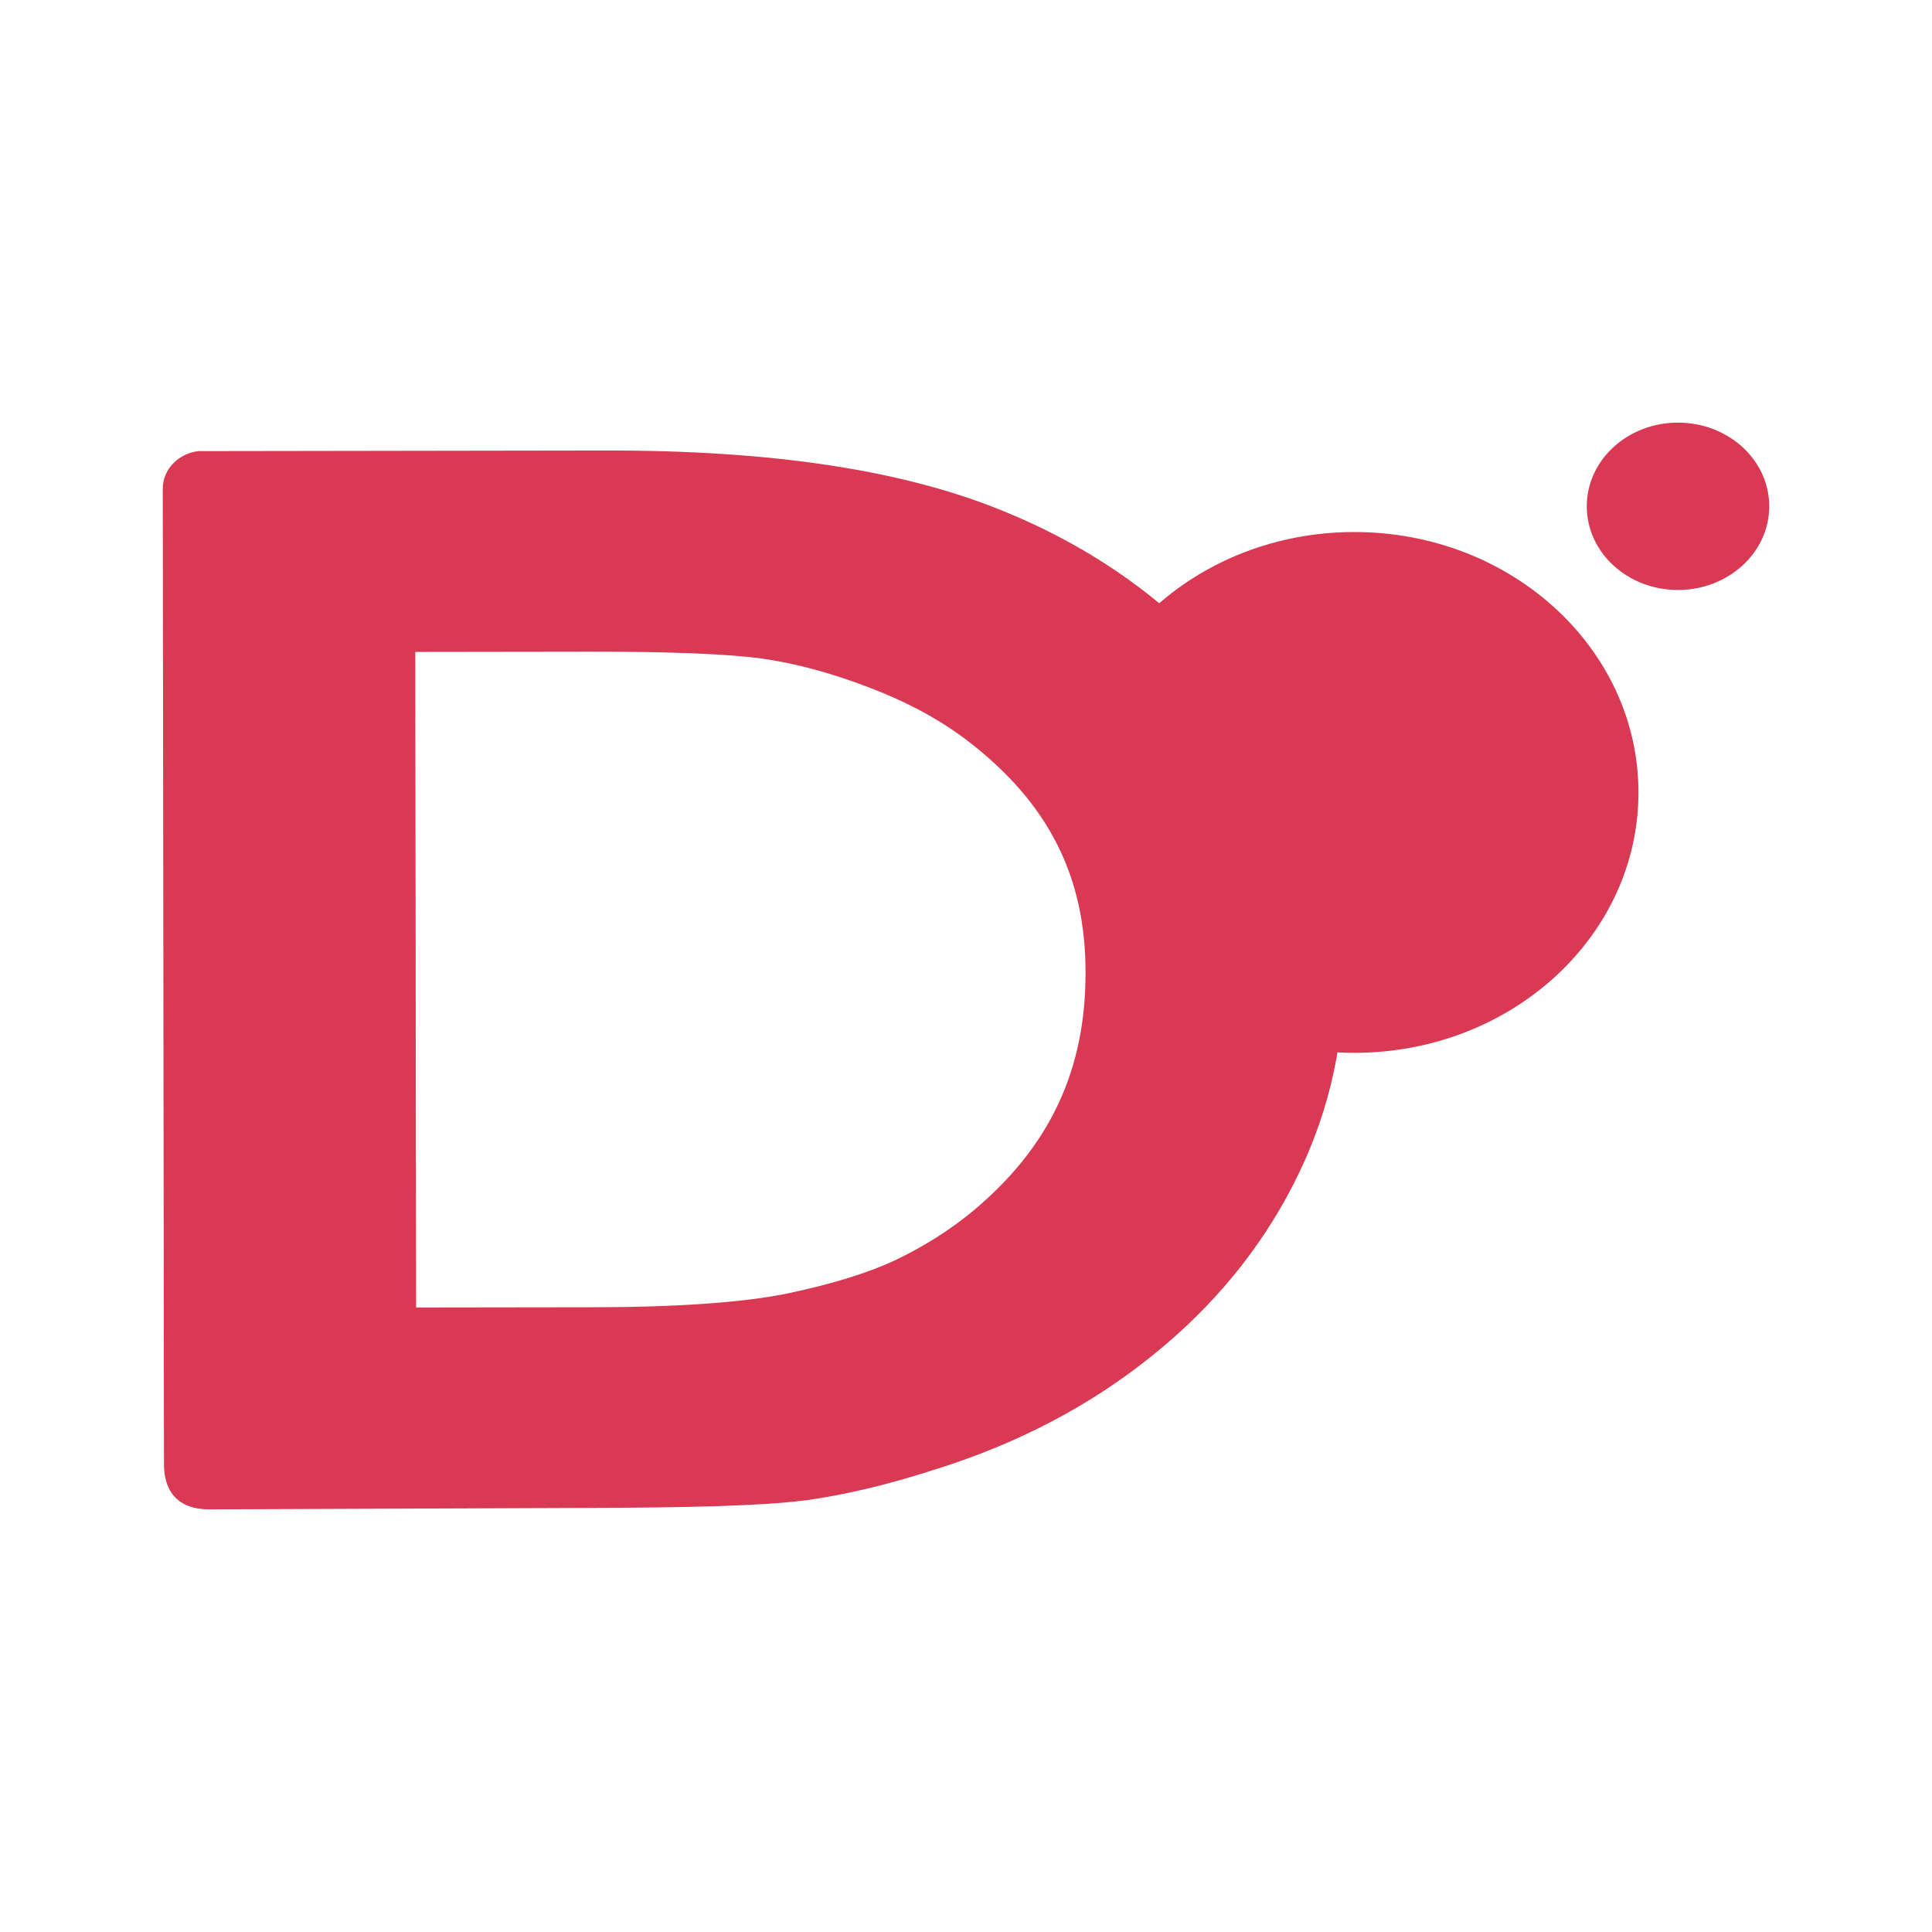 <svg width="16" height="16" viewBox="0 0 16 16" fill="none" xmlns="http://www.w3.org/2000/svg">
<path d="M11.216 8.719C12.516 8.719 13.569 7.754 13.569 6.563C13.569 5.372 12.516 4.406 11.216 4.406C9.917 4.406 8.864 5.372 8.864 6.563C8.864 7.754 9.917 8.719 11.216 8.719Z" fill="#D93953"/>
<path d="M13.896 4.886C14.314 4.886 14.652 4.576 14.652 4.193C14.652 3.81 14.314 3.5 13.896 3.5C13.479 3.5 13.141 3.81 13.141 4.193C13.141 4.576 13.479 4.886 13.896 4.886Z" fill="#D93953"/>
<path d="M1.64 3.736C1.477 3.757 1.348 3.887 1.348 4.046L1.358 12.125C1.358 12.248 1.391 12.5 1.735 12.5L4.83 12.488C5.714 12.486 6.306 12.471 6.659 12.426C6.661 12.426 6.666 12.426 6.668 12.426C7.005 12.379 7.363 12.293 7.752 12.167C8.428 11.955 9.027 11.643 9.543 11.226C10.047 10.822 10.438 10.344 10.713 9.805C10.988 9.267 11.127 8.698 11.126 8.108C11.124 7.287 10.876 6.518 10.377 5.827C9.879 5.135 9.199 4.605 8.361 4.254C7.51 3.893 6.4 3.729 5.024 3.731L1.682 3.736C1.668 3.736 1.654 3.735 1.64 3.736ZM3.439 5.399L4.879 5.397C5.552 5.396 6.031 5.416 6.303 5.453C6.578 5.491 6.88 5.571 7.199 5.694C7.516 5.815 7.792 5.963 8.029 6.147C8.681 6.654 8.989 7.254 8.99 8.049C8.992 8.863 8.694 9.497 8.059 10.028C7.863 10.19 7.646 10.326 7.406 10.44C7.18 10.545 6.884 10.636 6.511 10.714C6.158 10.785 5.624 10.825 4.928 10.826L3.446 10.828L3.439 5.399Z" fill="#D93953"/>
</svg>
